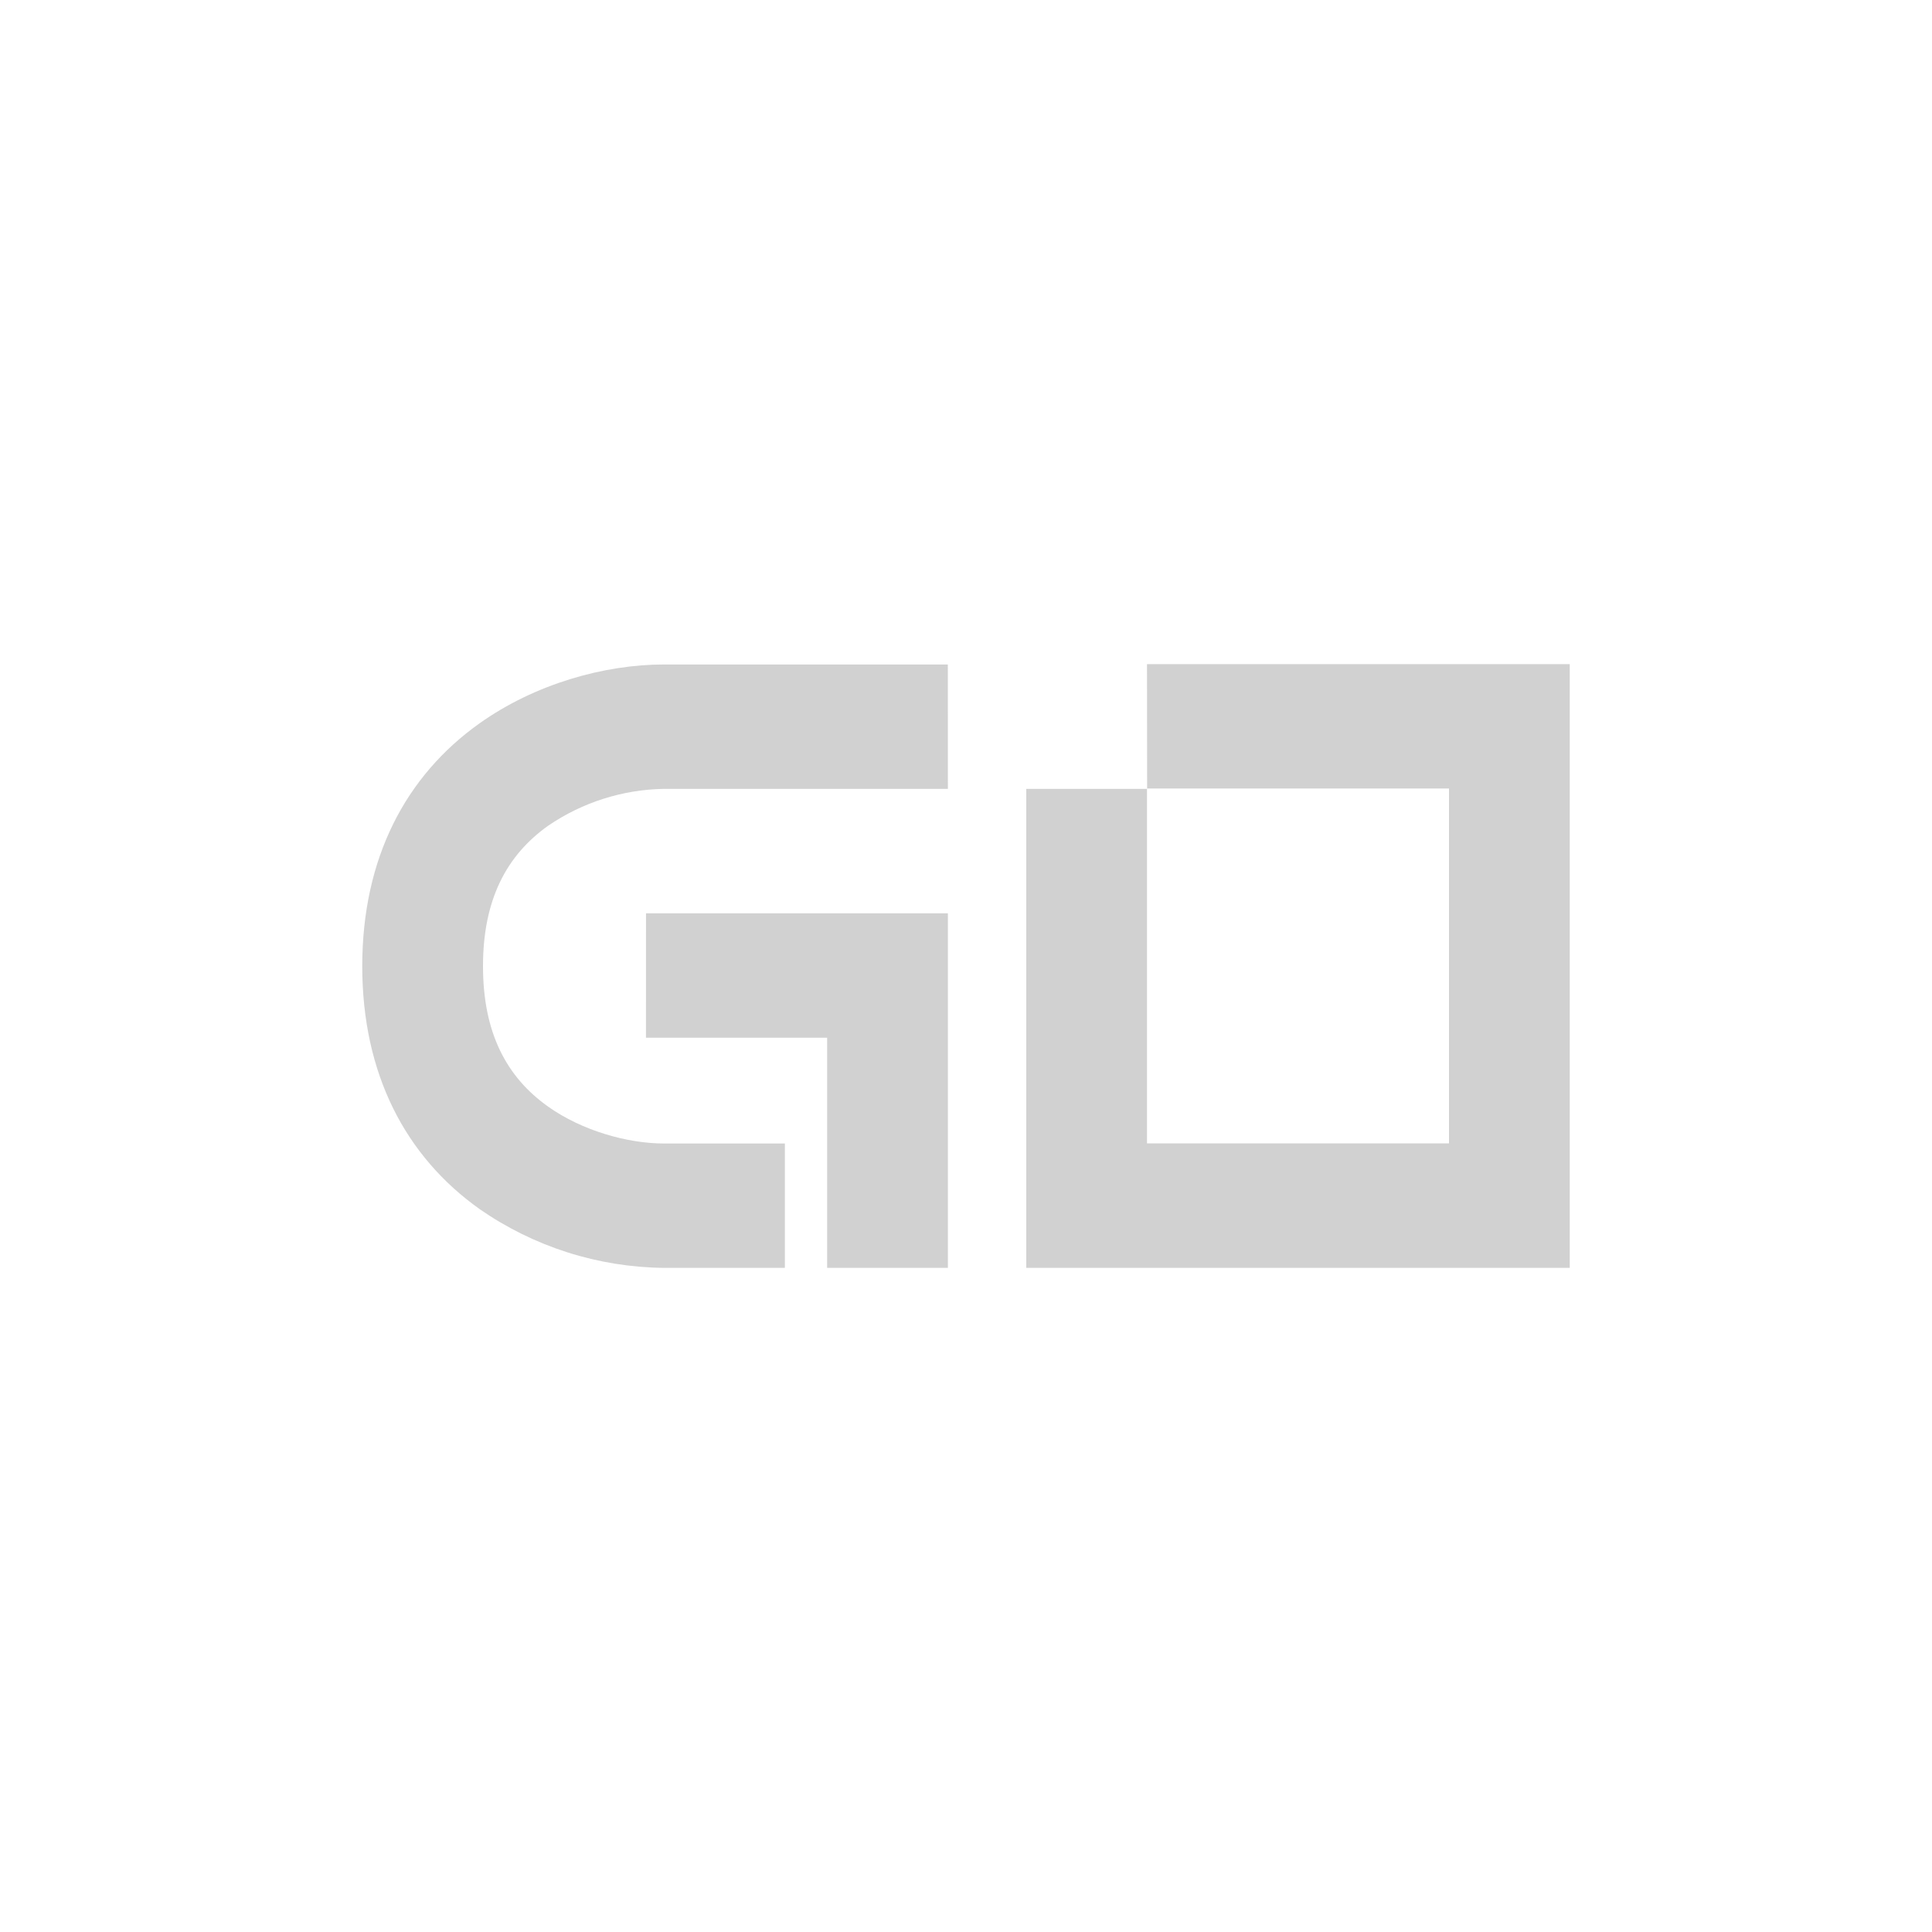 <?xml version="1.0" encoding="utf-8"?>
<svg fill="#d1d1d1" viewBox="0 0 32 32" xmlns="http://www.w3.org/2000/svg">
  <path d="M 15.699 11.006 L 10.999 11.006 C 10.004 11.006 8.858 11.331 7.945 11.979 C 6.717 12.851 6 14.217 6 16.003 C 6 17.789 6.717 19.155 7.945 20.027 C 8.842 20.65 9.906 20.989 10.998 21 L 13 21 L 13 18.94 L 11 18.94 C 10.39 18.94 9.639 18.726 9.08 18.33 C 8.386 17.838 8 17.102 8 16.003 C 8 14.904 8.387 14.168 9.08 13.676 C 9.647 13.289 10.314 13.077 11 13.066 L 15.7 13.066 L 15.699 11.006 Z M 10.699 17.188 L 13.7 17.188 L 13.7 21 L 15.7 21 L 15.7 15.127 L 10.7 15.127 L 10.699 17.188 Z M 19 13.06 L 24 13.06 L 24 18.938 L 18.998 18.938 L 18.998 13.066 L 16.998 13.066 L 16.998 21 L 26 21 L 26 11 L 18.998 11 L 19 13.06 Z" fill-rule="evenodd"/>
</svg>
